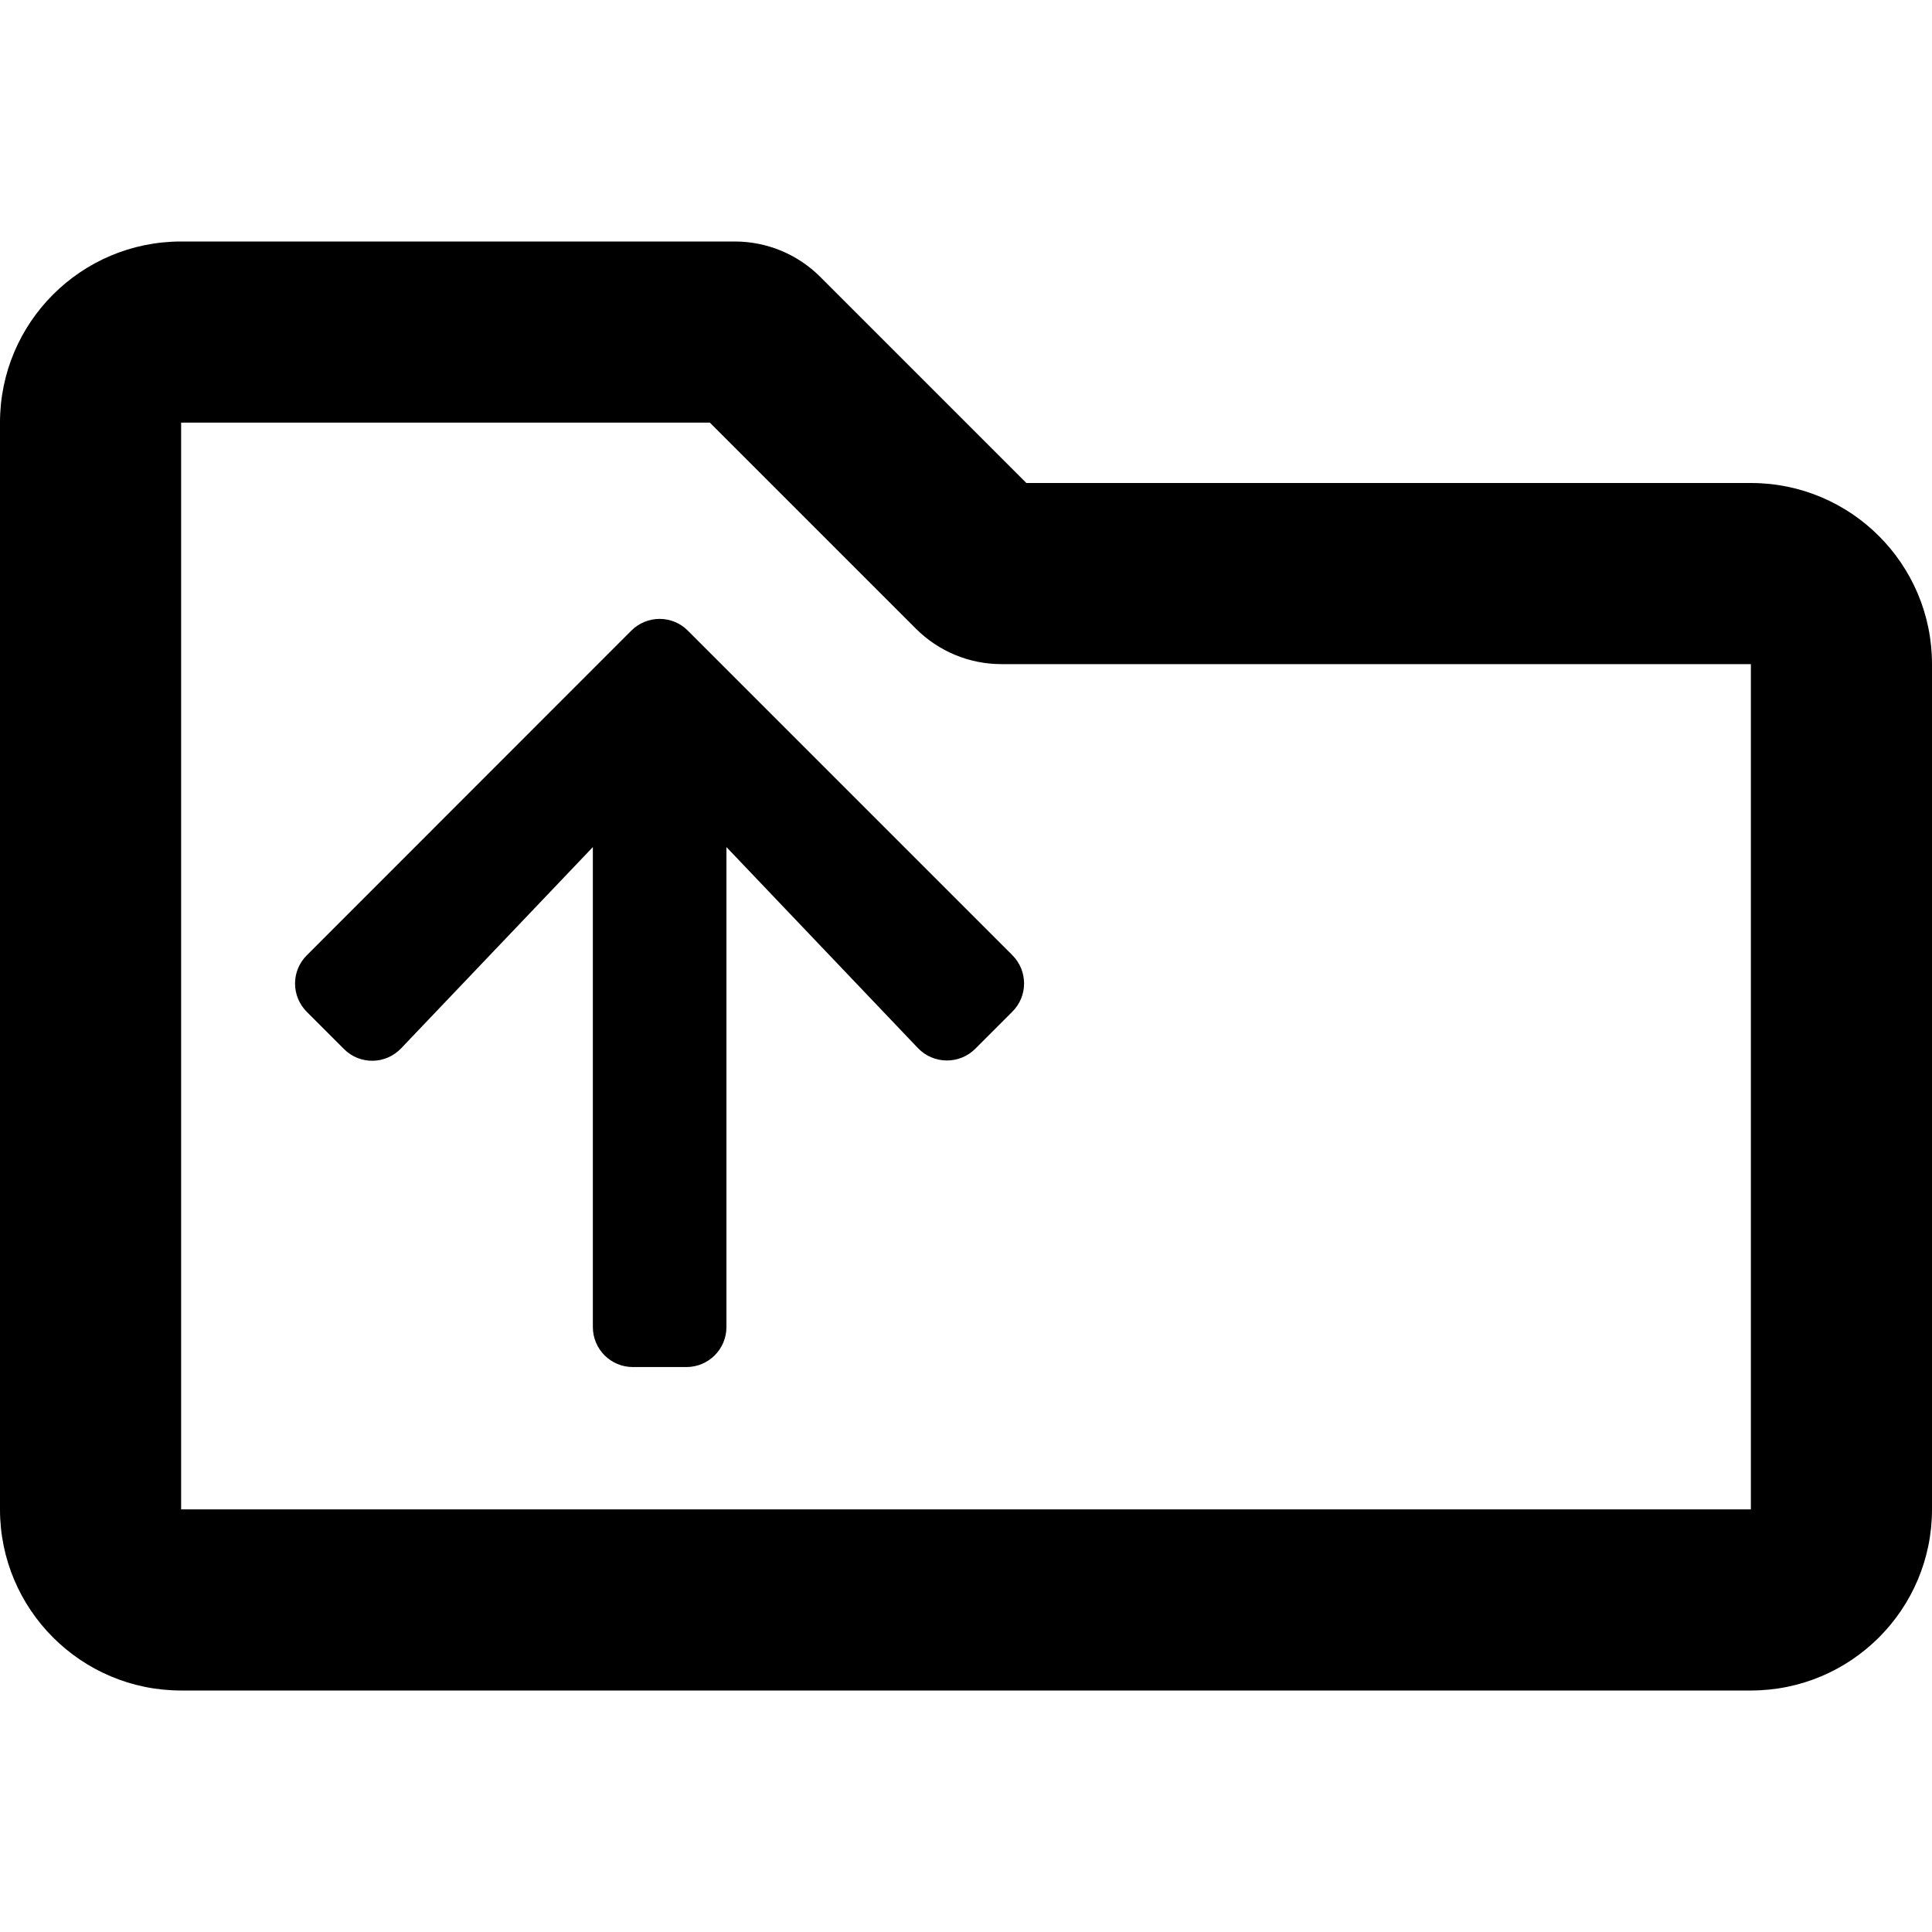 <?xml version="1.0" encoding="UTF-8" standalone="no"?><!DOCTYPE svg PUBLIC "-//W3C//DTD SVG 1.1//EN" "http://www.w3.org/Graphics/SVG/1.1/DTD/svg11.dtd"><svg width="100%" height="100%" viewBox="0 0 512 512" version="1.1" xmlns="http://www.w3.org/2000/svg" xmlns:xlink="http://www.w3.org/1999/xlink" xml:space="preserve" xmlns:serif="http://www.serif.com/" style="fill-rule:evenodd;clip-rule:evenodd;stroke-linejoin:round;stroke-miterlimit:1.414;"><path d="M464,128l-192,0l-54.63,-54.63c-6,-6 -14.14,-9.37 -22.63,-9.37l-146.74,0c-26.51,0 -48,21.49 -48,48l0,288c0,26.51 21.49,48 48,48l416,0c26.51,0 48,-21.49 48,-48l0,-224c0,-26.51 -21.49,-48 -48,-48Zm0,272l-416,0l0,-288l140.12,0l54.63,54.63c6,6 14.14,9.37 22.63,9.37l198.62,0l0,224Z" style="fill-rule:nonzero;"/><path d="M91.134,277.984l-9.824,-9.824c-4.16,-4.159 -4.16,-10.885 0,-15.001l85.98,-86.024c4.159,-4.159 10.885,-4.159 15.001,0l85.98,85.98c4.159,4.16 4.159,10.886 0,15.001l-9.824,9.824c-4.204,4.204 -11.063,4.115 -15.178,-0.177l-50.756,-53.278l0,127.177c0,5.886 -4.735,10.62 -10.62,10.62l-14.161,0c-5.885,0 -10.62,-4.734 -10.62,-10.62l0,-127.177l-50.8,53.322c-4.116,4.337 -10.974,4.425 -15.178,0.177Z" style="fill-rule:nonzero;"/></svg>